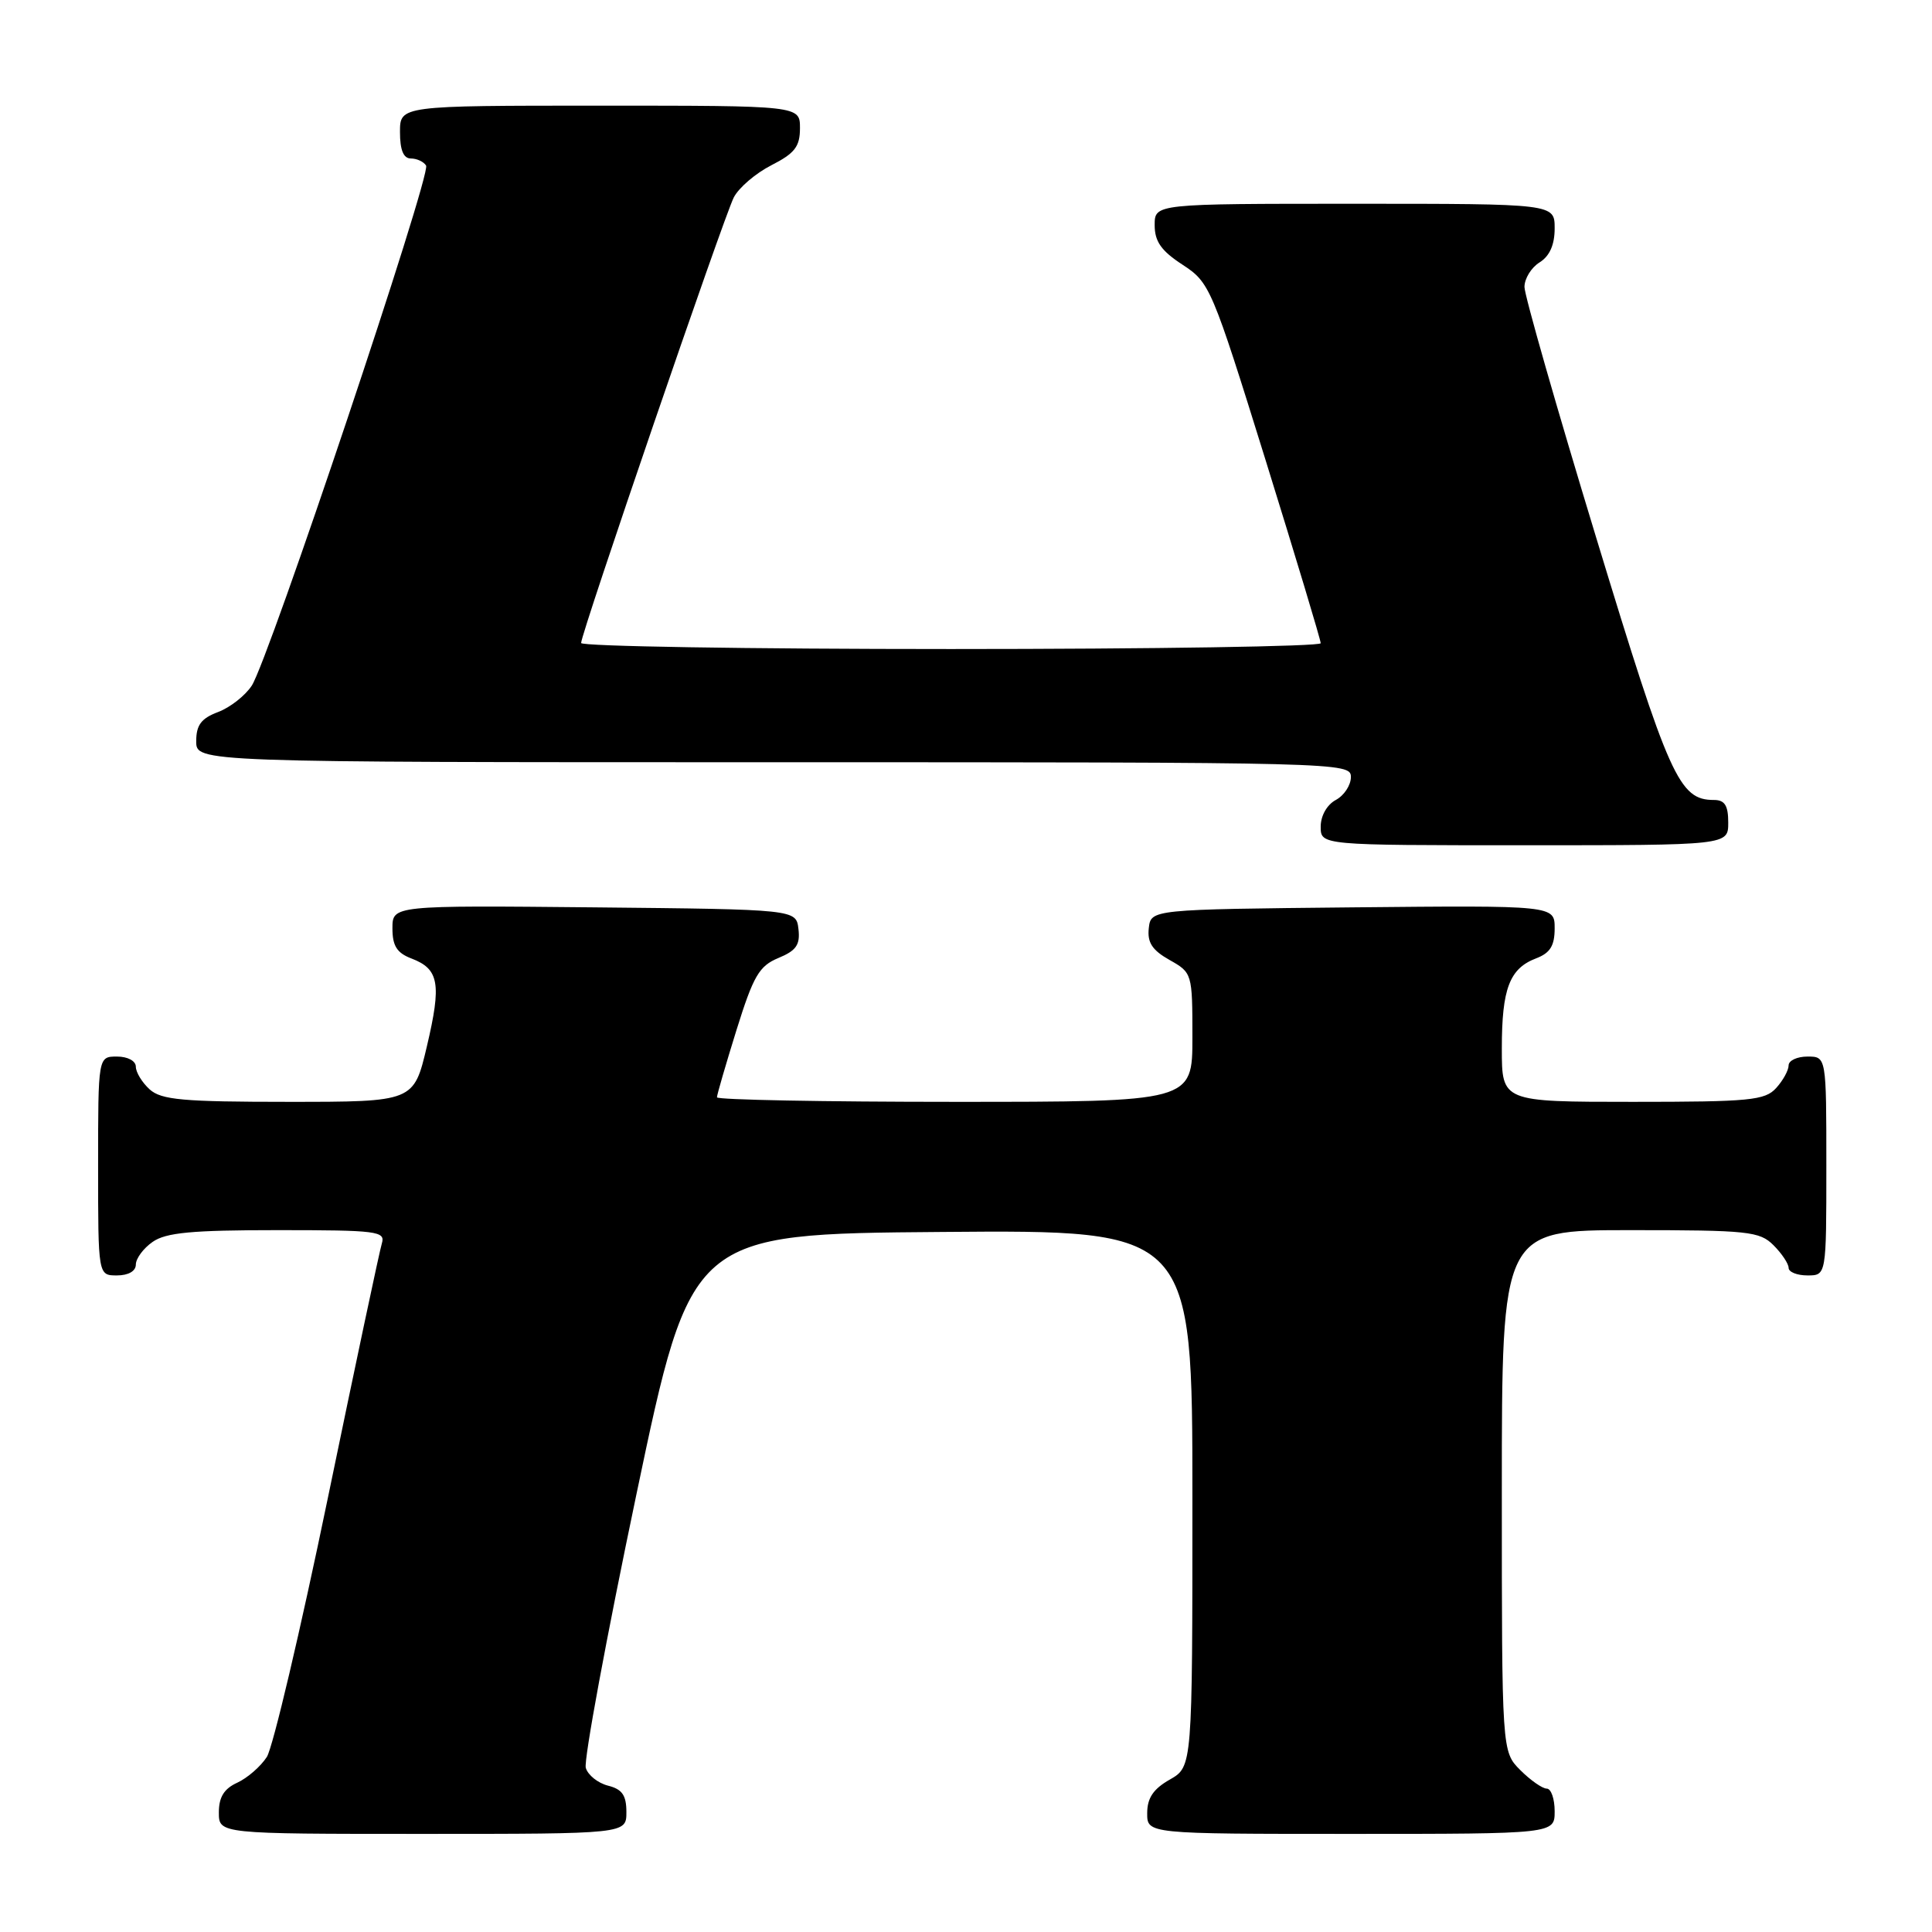<?xml version="1.0" encoding="UTF-8" standalone="no"?>
<!DOCTYPE svg PUBLIC "-//W3C//DTD SVG 1.1//EN" "http://www.w3.org/Graphics/SVG/1.1/DTD/svg11.dtd" >
<svg xmlns="http://www.w3.org/2000/svg" xmlns:xlink="http://www.w3.org/1999/xlink" version="1.1" viewBox="0 0 256 256">
 <g >
 <path fill="currentColor"
d=" M 83.00 240.11 C 83.00 237.88 82.44 237.08 80.57 236.61 C 79.23 236.27 77.90 235.21 77.62 234.25 C 77.33 233.29 80.35 216.97 84.33 198.00 C 91.57 163.50 91.57 163.50 124.79 163.24 C 158.00 162.97 158.00 162.97 158.00 198.53 C 158.00 234.09 158.00 234.09 155.01 235.80 C 152.82 237.04 152.01 238.25 152.01 240.25 C 152.00 243.00 152.00 243.00 179.00 243.00 C 206.00 243.00 206.00 243.00 206.00 240.00 C 206.00 238.35 205.53 237.00 204.95 237.00 C 204.38 237.00 202.80 235.90 201.45 234.55 C 199.00 232.09 199.00 232.09 199.00 197.55 C 199.00 163.00 199.00 163.00 216.00 163.00 C 231.67 163.00 233.16 163.16 235.00 165.00 C 236.10 166.10 237.00 167.45 237.00 168.00 C 237.00 168.55 238.12 169.00 239.50 169.00 C 242.00 169.00 242.00 169.00 242.00 154.50 C 242.00 140.00 242.00 140.00 239.50 140.00 C 238.12 140.00 237.00 140.53 237.00 141.17 C 237.00 141.82 236.26 143.17 235.35 144.17 C 233.86 145.81 231.88 146.00 216.35 146.00 C 199.00 146.00 199.00 146.00 199.00 138.93 C 199.00 130.99 200.02 128.32 203.56 126.98 C 205.41 126.27 206.00 125.31 206.00 123.01 C 206.00 119.97 206.00 119.97 179.25 120.23 C 152.50 120.50 152.50 120.50 152.22 123.00 C 152.01 124.89 152.68 125.91 154.97 127.20 C 157.97 128.89 158.00 128.98 158.00 137.45 C 158.00 146.00 158.00 146.00 126.50 146.00 C 109.17 146.00 95.00 145.73 95.00 145.40 C 95.00 145.06 96.17 141.05 97.59 136.48 C 99.83 129.30 100.59 128.00 103.14 126.94 C 105.51 125.96 106.04 125.19 105.80 123.11 C 105.50 120.50 105.50 120.50 78.75 120.23 C 52.00 119.97 52.00 119.97 52.00 123.01 C 52.00 125.34 52.59 126.27 54.53 127.01 C 58.18 128.40 58.52 130.35 56.57 138.62 C 54.83 146.00 54.83 146.00 38.24 146.00 C 24.21 146.00 21.38 145.74 19.83 144.35 C 18.82 143.43 18.00 142.08 18.00 141.35 C 18.00 140.58 16.93 140.00 15.50 140.00 C 13.00 140.00 13.00 140.00 13.00 154.50 C 13.00 169.00 13.00 169.00 15.50 169.00 C 17.01 169.00 18.00 168.43 18.00 167.56 C 18.00 166.76 19.00 165.41 20.22 164.56 C 21.98 163.32 25.43 163.00 36.79 163.00 C 49.99 163.00 51.09 163.14 50.60 164.75 C 50.30 165.71 47.08 180.90 43.44 198.50 C 39.80 216.10 36.16 231.53 35.36 232.80 C 34.55 234.06 32.79 235.59 31.45 236.21 C 29.69 237.01 29.00 238.12 29.00 240.16 C 29.00 243.00 29.00 243.00 56.00 243.00 C 83.00 243.00 83.00 243.00 83.00 240.11 Z  M 229.00 109.00 C 229.00 106.73 228.54 106.00 227.11 106.00 C 222.49 106.00 221.21 103.15 211.51 71.26 C 206.28 54.08 202.00 39.12 202.00 38.02 C 202.00 36.92 202.90 35.45 204.00 34.77 C 205.34 33.93 206.00 32.44 206.00 30.26 C 206.00 27.00 206.00 27.00 179.50 27.00 C 153.00 27.00 153.00 27.00 153.00 29.83 C 153.00 32.00 153.87 33.24 156.70 35.08 C 160.31 37.45 160.56 38.03 167.70 60.98 C 171.71 73.89 175.00 84.80 175.00 85.23 C 175.00 85.65 152.95 86.00 126.00 86.00 C 99.05 86.00 77.00 85.64 77.00 85.20 C 77.00 83.92 95.91 28.74 97.23 26.16 C 97.89 24.87 100.14 22.95 102.22 21.89 C 105.32 20.31 106.00 19.42 106.00 16.98 C 106.00 14.00 106.00 14.00 79.50 14.00 C 53.00 14.00 53.00 14.00 53.00 17.50 C 53.00 19.88 53.46 21.00 54.44 21.00 C 55.23 21.00 56.14 21.42 56.46 21.94 C 57.17 23.08 35.59 87.46 33.36 90.85 C 32.50 92.17 30.49 93.75 28.89 94.35 C 26.66 95.19 26.00 96.07 26.00 98.22 C 26.00 101.00 26.00 101.00 102.50 101.00 C 177.88 101.00 179.00 101.03 179.00 102.96 C 179.00 104.05 178.10 105.41 177.00 106.00 C 175.83 106.63 175.00 108.09 175.00 109.54 C 175.00 112.00 175.00 112.00 202.00 112.00 C 229.00 112.00 229.00 112.00 229.00 109.00 Z "/>
</g>
</svg>
